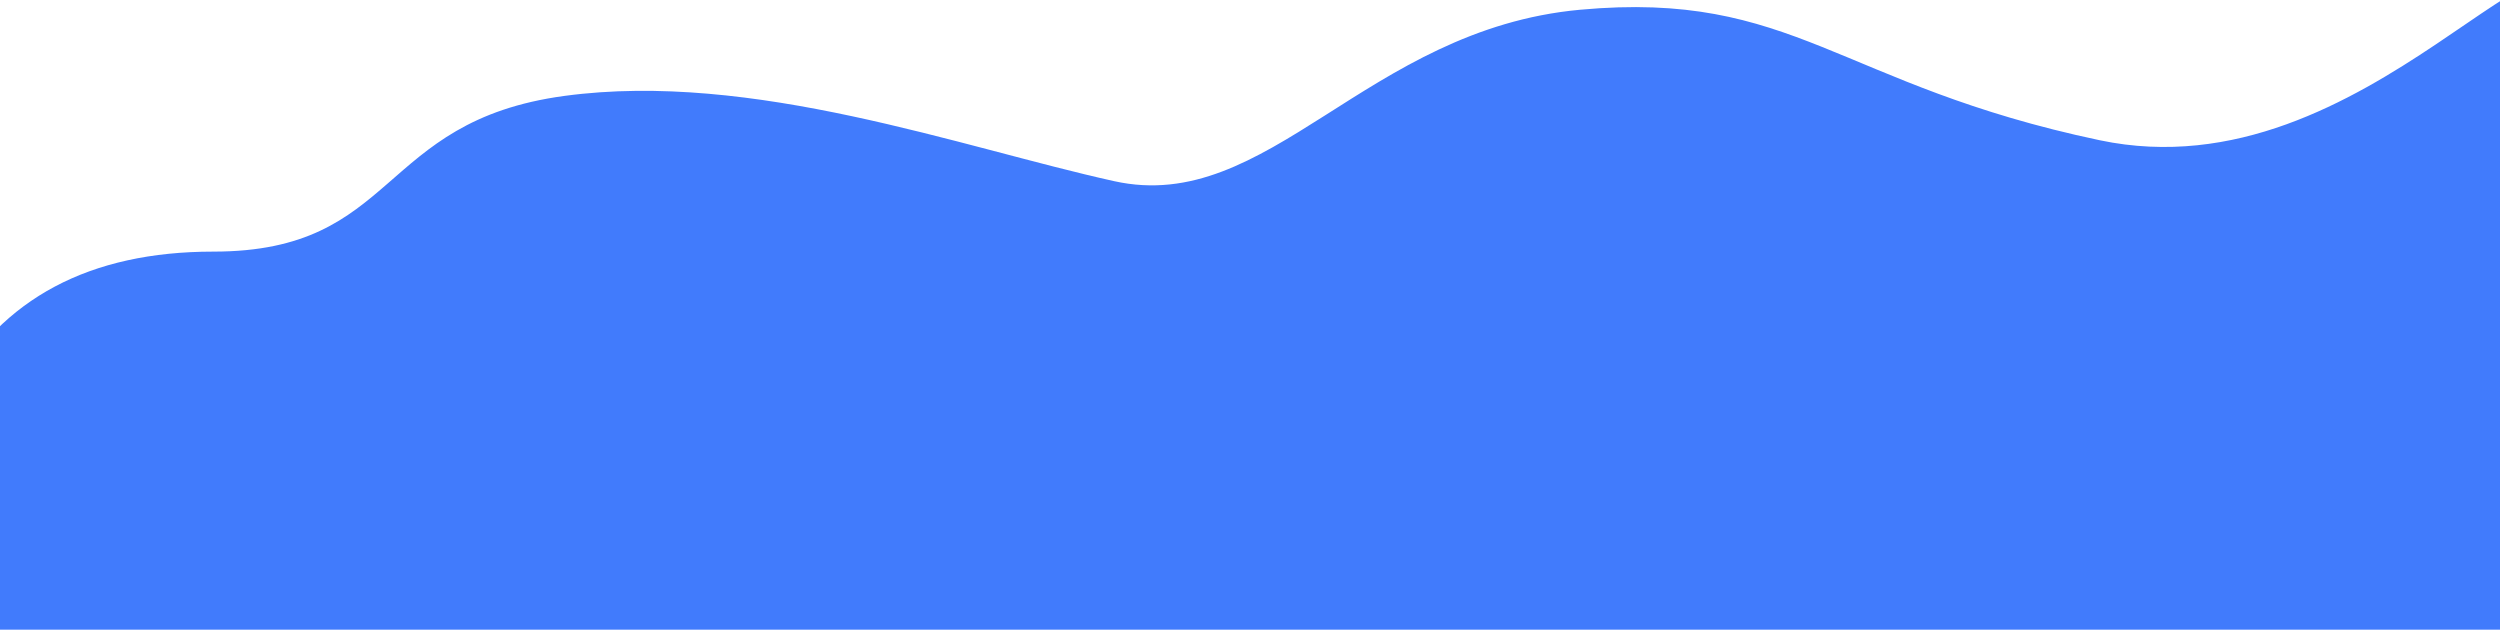<?xml version="1.0" encoding="UTF-8"?>
<svg width="1600px" height="403px" viewBox="0 0 1600 403" version="1.1" xmlns="http://www.w3.org/2000/svg" xmlns:xlink="http://www.w3.org/1999/xlink">
    <!-- Generator: Sketch 49.2 (51160) - http://www.bohemiancoding.com/sketch -->
    <title>Ecranbase-blueclaire@3x</title>
    <desc>Created with Sketch.</desc>
    <defs></defs>
    <g id="Welcome" stroke="none" stroke-width="1" fill="none" fill-rule="evenodd">
        <g id="Prototype" transform="translate(0, -6134)">
            <g id="Ecranbase-02" transform="translate(0, 5637)"></g>
            <g id="Ecranbase-01" transform="translate(-79, 5637)">
                <g id="用水量">
                    <g id="Group-7" transform="translate(79, 0)"></g>
                    <g id="水波纹" transform="translate(0, 220)" fill="#417BFC">
                        <path d="M47.013,527.689 C80.205,467.918 136.377,438.033 215.528,438.033 C334.255,438.033 319.894,354.641 440.255,338.377 C560.616,322.113 693.497,371.142 792.146,392.962 C890.794,414.782 953.192,295.837 1090.239,283.235 C1227.286,270.634 1255.224,331.408 1422.849,366.76 C1595.363,403.142 1720.207,194.339 1735.185,283.235 C1741.027,317.911 1722.23,493.802 1678.794,810.907 L47.013,799.907 L47.013,527.689 Z" id="蓝色"></path>
                    </g>
                </g>
            </g>
        </g>
    </g>
</svg>